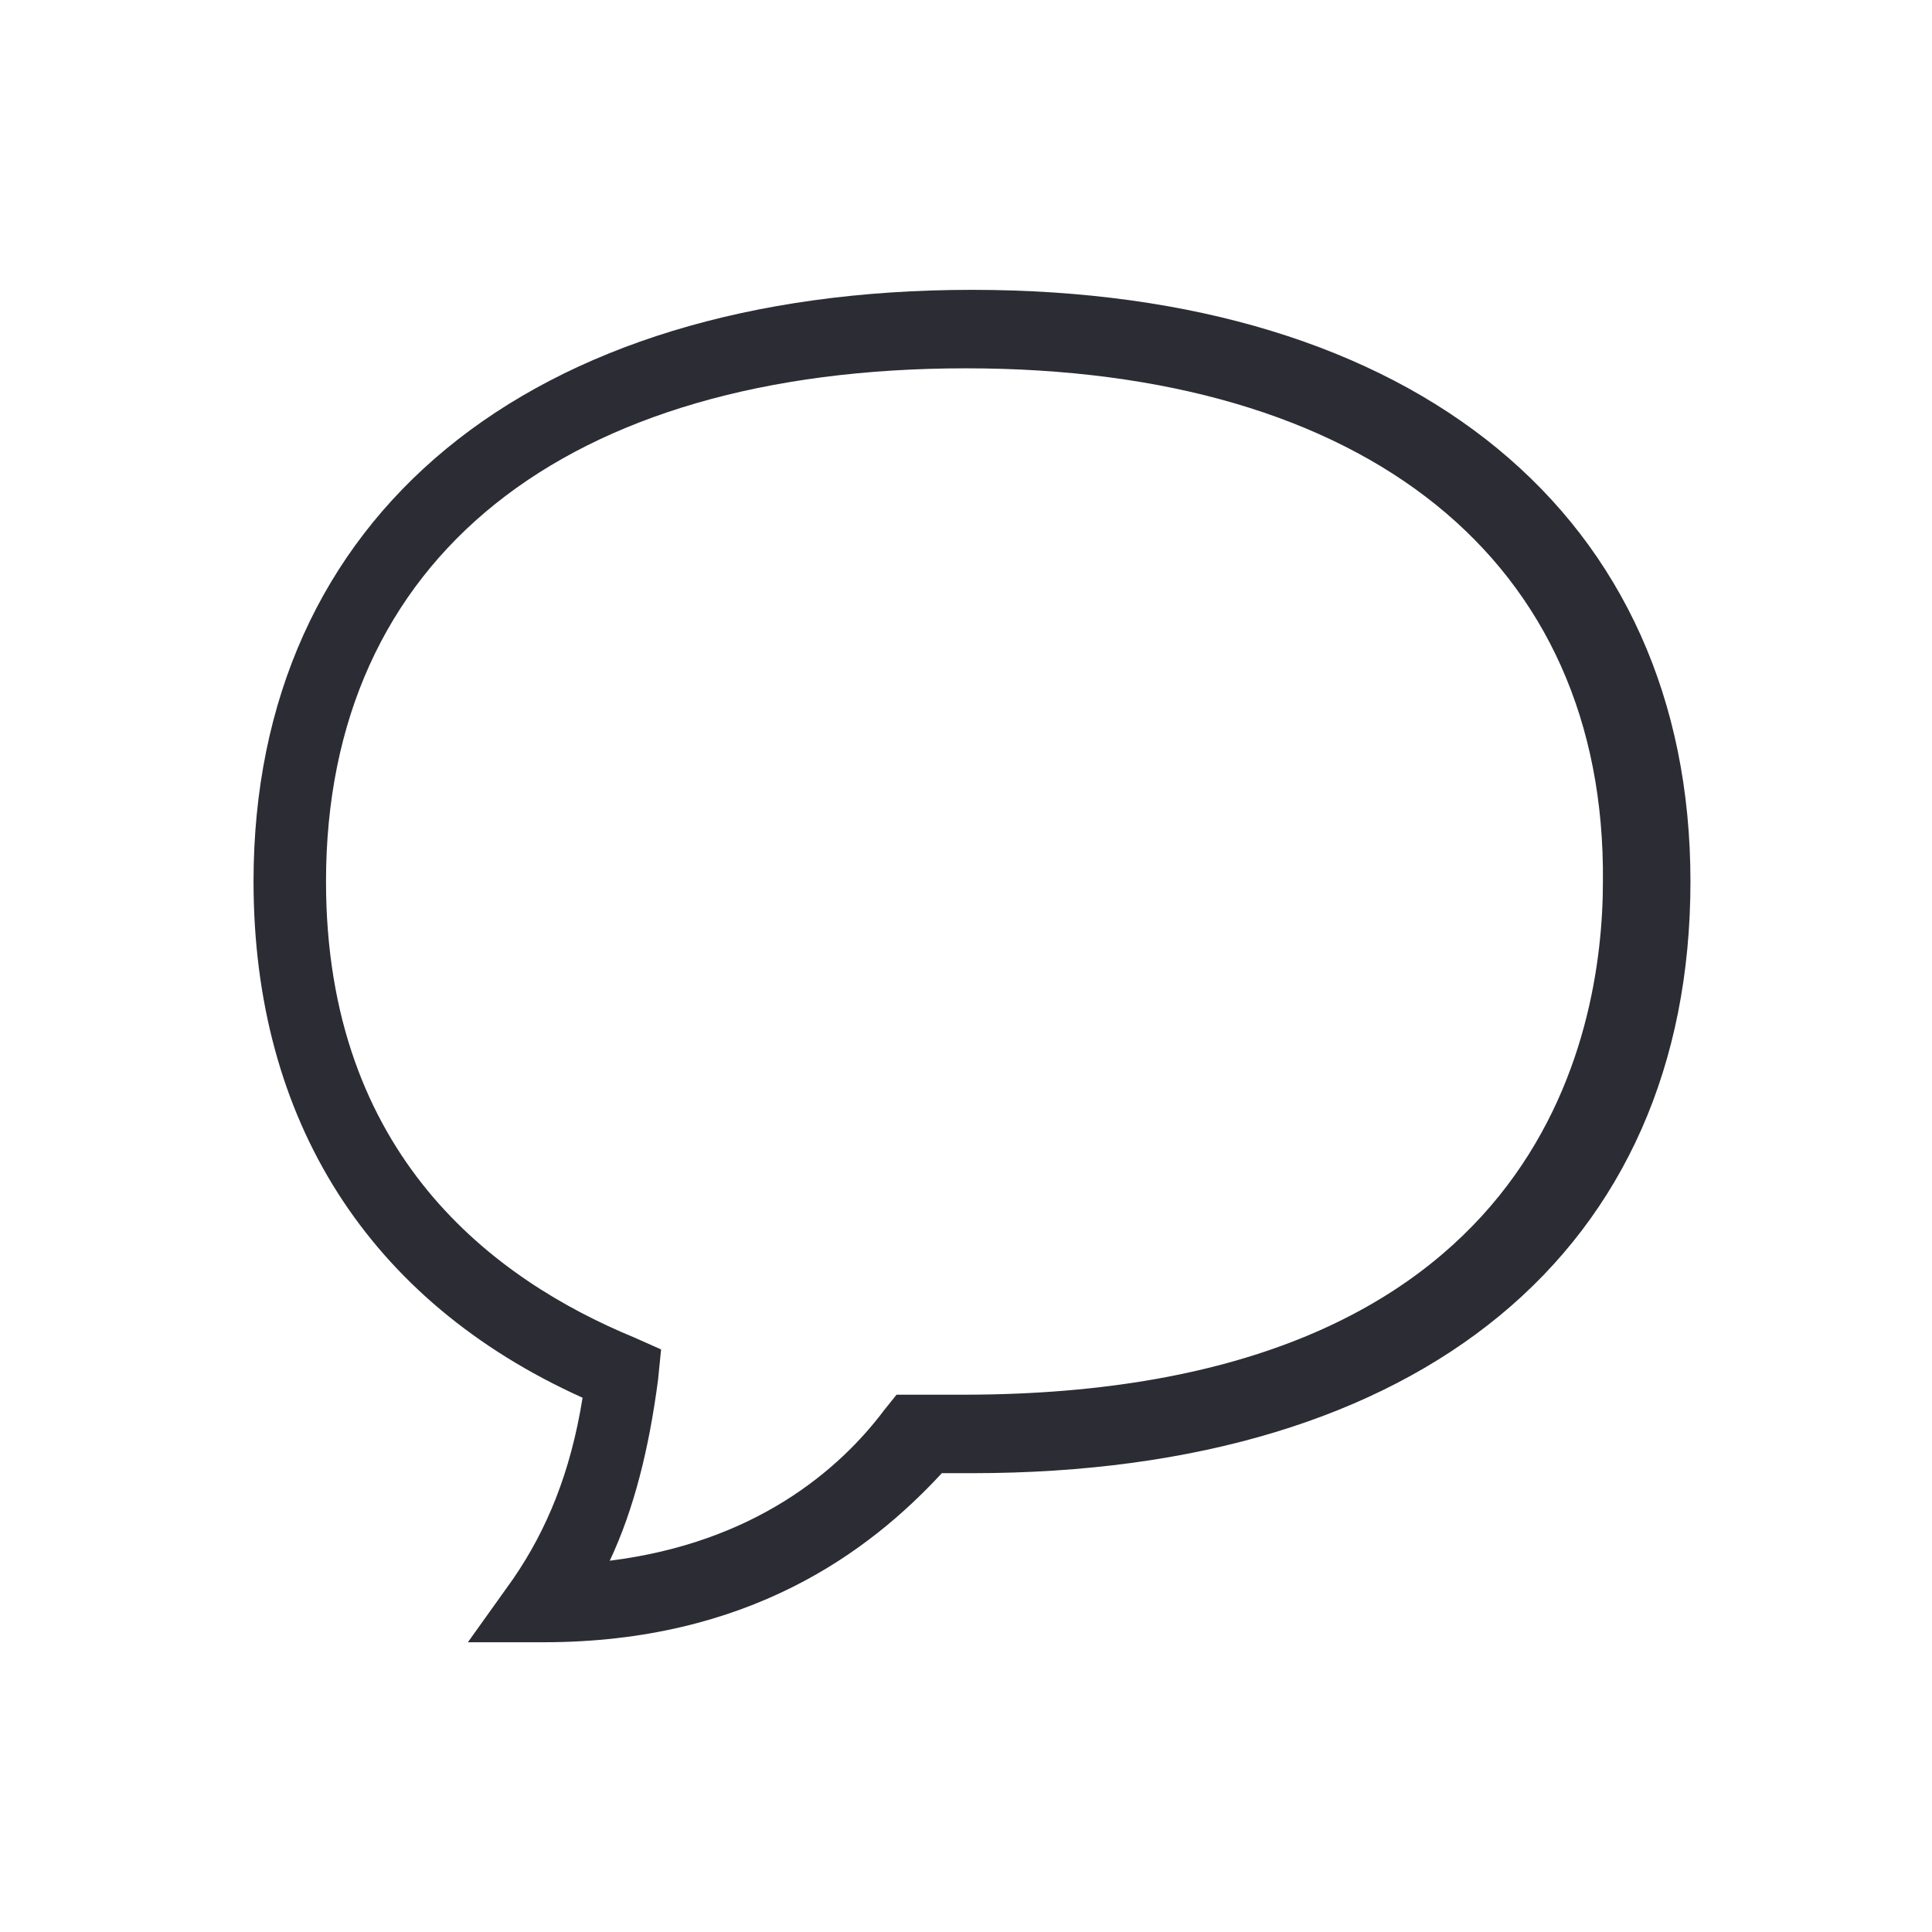 <svg width="39" height="39" viewBox="0 0 39 39" fill="none" xmlns="http://www.w3.org/2000/svg">
<path d="M10.968 33.151H9.445L10.359 31.871C11.029 30.896 11.517 29.738 11.76 28.215C7.434 26.265 5.118 22.608 5.118 17.794C5.118 10.421 10.664 5.851 19.621 5.851C28.579 5.851 34.124 10.421 34.124 17.794C34.124 25.229 28.701 29.738 19.621 29.738C19.439 29.738 19.195 29.738 19.012 29.738C17.549 31.322 15.112 33.151 10.968 33.151ZM19.499 7.435C11.395 7.435 6.581 11.274 6.581 17.794C6.581 23.34 9.993 25.838 12.796 26.996L13.345 27.24L13.284 27.849C13.101 29.251 12.796 30.469 12.309 31.505C15.234 31.14 16.94 29.677 17.854 28.458L18.098 28.154H18.646C18.89 28.154 19.195 28.154 19.439 28.154C31.078 28.154 32.357 20.902 32.357 17.794C32.418 11.335 27.604 7.435 19.499 7.435Z" fill="#2B2C34"/>
</svg>
